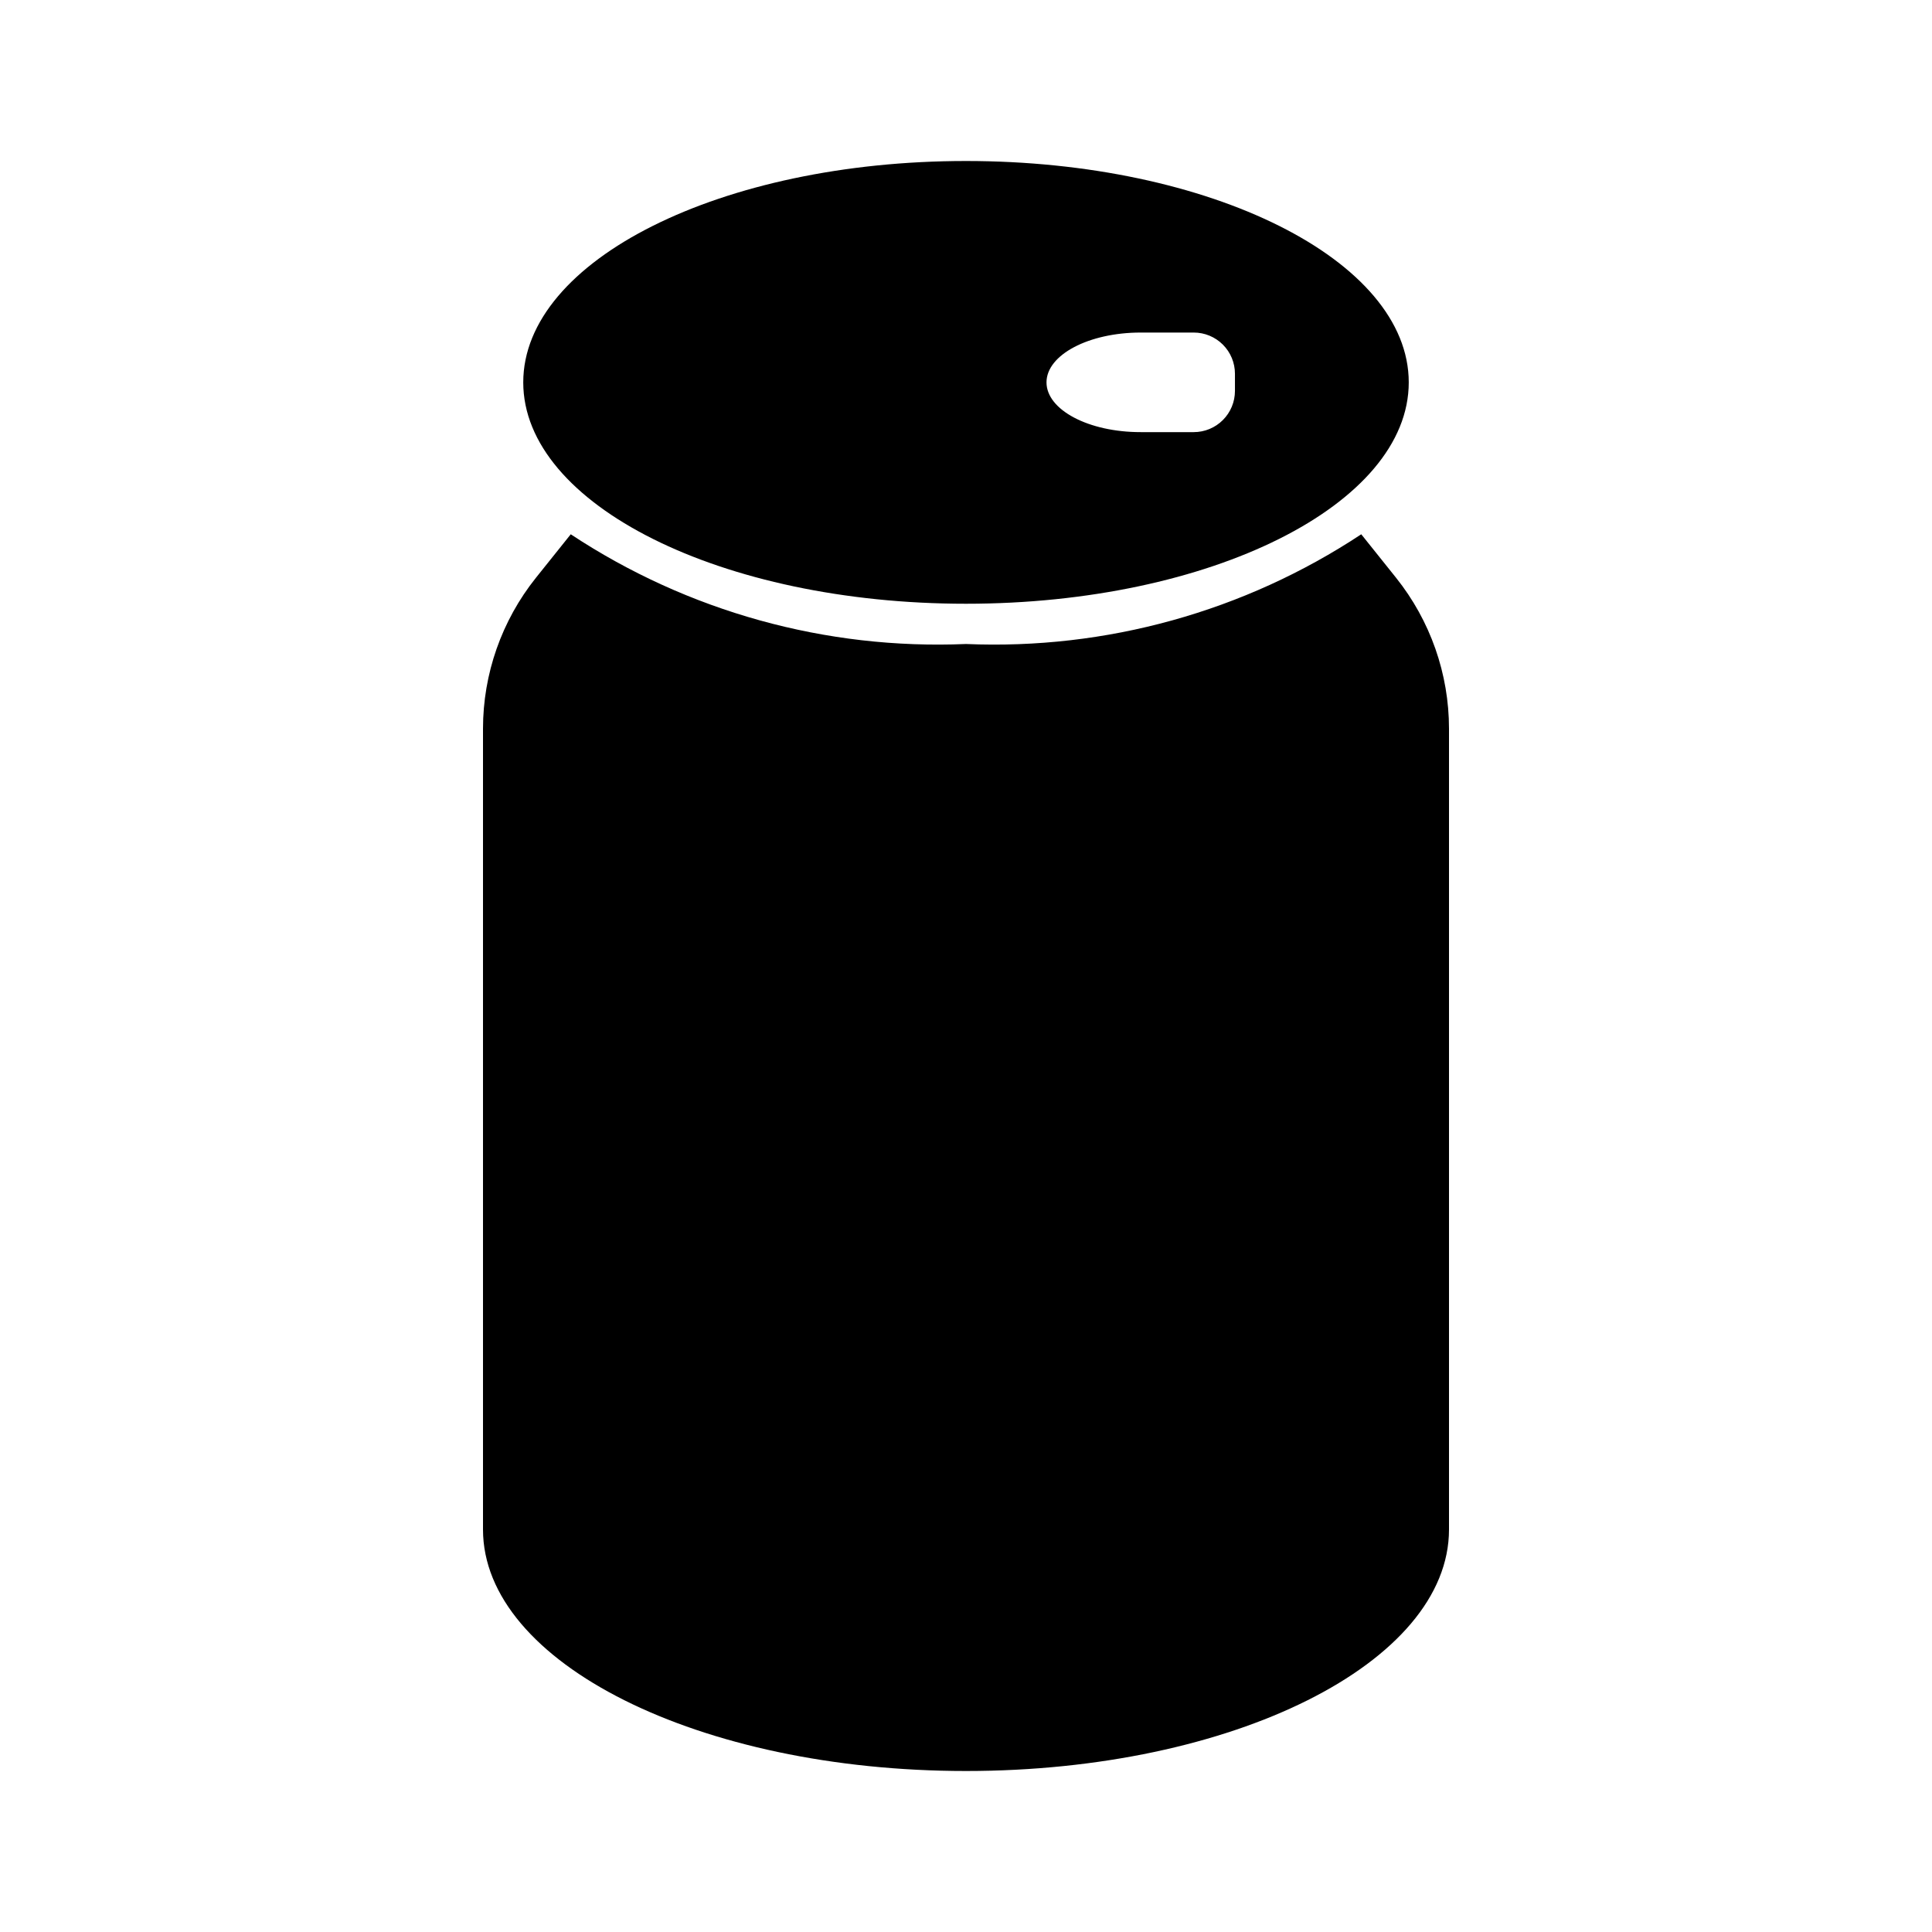 <svg width="24" height="24" viewBox="0 0 24 24" fill="none" xmlns="http://www.w3.org/2000/svg">
<path d="M12 7.5C15.038 7.5 17.5 6.269 17.5 4.75C17.5 3.231 15.038 2 12 2C8.962 2 6.5 3.231 6.5 4.75C6.5 6.269 8.963 7.5 12 7.5ZM14.171 4.131H14.829C14.965 4.131 15.095 4.185 15.191 4.281C15.287 4.377 15.341 4.507 15.341 4.643V4.856C15.341 4.992 15.287 5.122 15.191 5.218C15.095 5.314 14.965 5.368 14.829 5.368H14.175H14.171C13.524 5.369 13 5.092 13 4.75C13 4.408 13.524 4.131 14.171 4.131ZM17.343 7.178L16.91 6.637C15.458 7.597 13.739 8.074 12 8C10.261 8.074 8.543 7.597 7.09 6.637L6.657 7.178C6.232 7.71 6 8.371 6 9.052V19C6 20.657 8.686 22 12 22C15.314 22 18 20.657 18 19V9.052C18 8.371 17.768 7.71 17.343 7.178Z" fill="black"/>
</svg>
